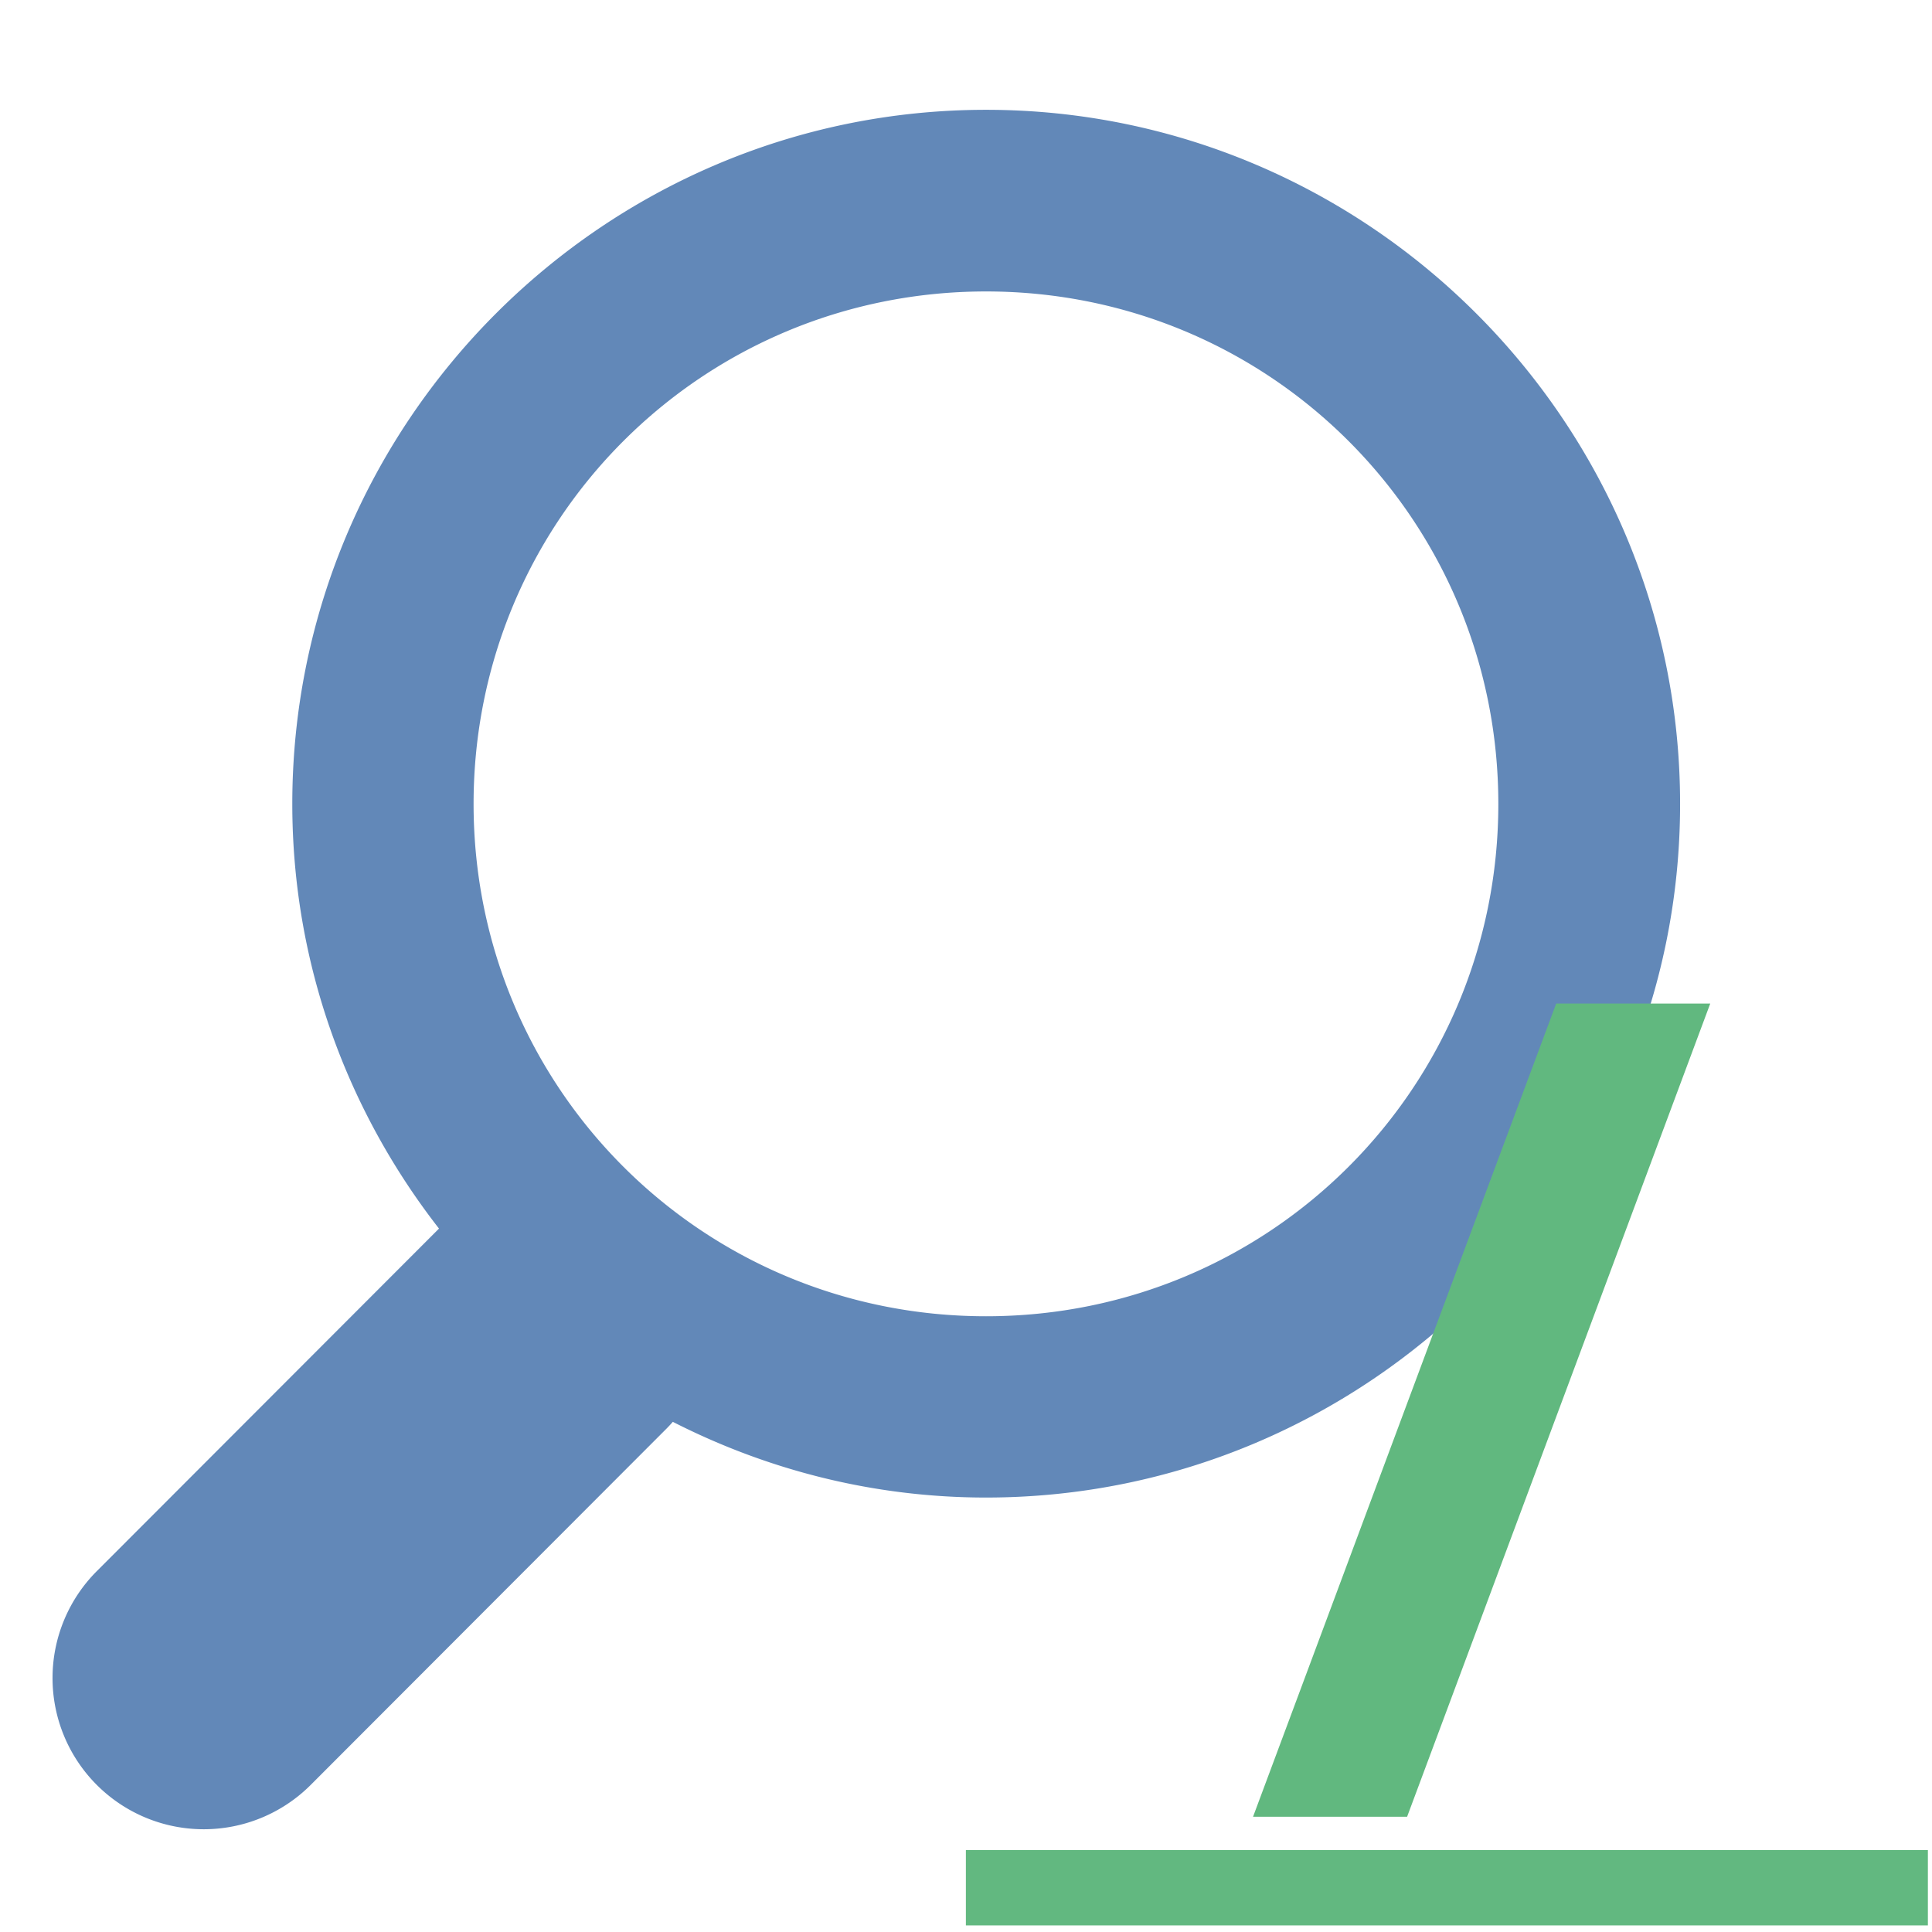 <?xml version="1.0" encoding="UTF-8" standalone="no"?>
<svg
   width="32"
   height="32"
   viewBox="0 0 8.467 8.467"
   version="1.1"
   id="svg10"
   sodipodi:docname="altSearch.svg"
   inkscape:version="1.3 (0e150ed6c4, 2023-07-21)"
   xmlns:inkscape="http://www.inkscape.org/namespaces/inkscape"
   xmlns:sodipodi="http://sodipodi.sourceforge.net/DTD/sodipodi-0.dtd"
   xmlns="http://www.w3.org/2000/svg"
   xmlns:svg="http://www.w3.org/2000/svg"
   xmlns:rdf="http://www.w3.org/1999/02/22-rdf-syntax-ns#"
   xmlns:cc="http://creativecommons.org/ns#"
   xmlns:dc="http://purl.org/dc/elements/1.1/">
  <defs
     id="defs14" />
  <sodipodi:namedview
     pagecolor="#ffffff"
     bordercolor="#666666"
     borderopacity="1"
     objecttolerance="10"
     gridtolerance="10"
     guidetolerance="10"
     inkscape:pageopacity="0"
     inkscape:pageshadow="2"
     inkscape:window-width="1680"
     inkscape:window-height="1250"
     id="namedview12"
     showgrid="false"
     inkscape:zoom="41.7193"
     inkscape:cx="23.921782"
     inkscape:cy="27.205634"
     inkscape:window-x="426"
     inkscape:window-y="58"
     inkscape:window-maximized="0"
     inkscape:current-layer="svg10"
     inkscape:showpageshadow="2"
     inkscape:pagecheckerboard="0"
     inkscape:deskcolor="#d1d1d1" />
  <path
     style="color:#000000;font-style:normal;font-variant:normal;font-weight:normal;font-stretch:normal;font-size:medium;line-height:normal;font-family:sans-serif;font-variant-ligatures:normal;font-variant-position:normal;font-variant-caps:normal;font-variant-numeric:normal;font-variant-alternates:normal;font-feature-settings:normal;text-indent:0;text-align:start;text-decoration:none;text-decoration-line:none;text-decoration-style:solid;text-decoration-color:#000000;letter-spacing:normal;word-spacing:normal;text-transform:none;writing-mode:lr-tb;direction:ltr;text-orientation:mixed;dominant-baseline:auto;baseline-shift:baseline;text-anchor:start;white-space:normal;shape-padding:0;clip-rule:nonzero;display:inline;overflow:visible;visibility:visible;opacity:1;isolation:auto;mix-blend-mode:normal;color-interpolation:sRGB;color-interpolation-filters:linearRGB;solid-color:#000000;solid-opacity:1;vector-effect:none;fill:#6288b8;fill-opacity:1;fill-rule:nonzero;stroke:none;stroke-width:5;stroke-linecap:round;stroke-linejoin:round;stroke-miterlimit:4;stroke-dasharray:none;stroke-dashoffset:0;stroke-opacity:1;color-rendering:auto;image-rendering:auto;shape-rendering:auto;text-rendering:auto;enable-background:accumulate"
     d="M 16.307 1.816 C 9.988 1.816 4.834 6.976 4.834 13.295 C 4.834 15.941 5.746 18.374 7.26 20.318 L 1.602 25.982 A 2.5 2.5 0 0 0 5.137 29.52 L 11.006 23.643 A 2.5 2.5 0 0 0 11.127 23.514 C 12.685 24.308 14.443 24.766 16.307 24.766 C 22.626 24.766 27.785 19.614 27.785 13.295 C 27.785 6.976 22.626 1.816 16.307 1.816 z M 16.307 4.82 C 21.004 4.82 24.779 8.597 24.779 13.295 C 24.779 17.993 21.004 21.768 16.307 21.768 C 11.609 21.768 7.832 17.993 7.832 13.295 C 7.832 8.597 11.609 4.82 16.307 4.82 z "
     transform="scale(0.265)"
     id="path4" />
  <style
     id="style832"
     type="text/css">&#10;	.st0{fill:#222A30;}&#10;	.st1{fill:none;stroke:#222A30;stroke-width:2.01;stroke-linejoin:round;stroke-miterlimit:10;}&#10;	.st2{fill:#171715;}&#10;	.st3{fill-rule:evenodd;clip-rule:evenodd;fill:#222A30;}&#10;</style>
  <g
     aria-label="/"
     style="font-style:normal;font-variant:normal;font-weight:normal;font-stretch:normal;font-size:192px;line-height:1.25;font-family:'Open Sans';-inkscape-font-specification:'Open Sans';letter-spacing:0px;word-spacing:0px;fill:#61b87f;fill-opacity:1;stroke:none"
     id="text818"
     transform="matrix(0.026,0,0,0.026,32.806,3.57)">
    <path
       d="m -973.495,31.854 -51.094,137.063 h -25.969 l 51.094,-137.063 z"
       style="font-style:normal;font-variant:normal;font-weight:bold;font-stretch:normal;font-family:'Open Sans';-inkscape-font-specification:'Open Sans Bold';fill:#61b87f;fill-opacity:1"
       id="path820"
       inkscape:connector-curvature="0" />
  </g>
  <path
     inkscape:connector-curvature="0"
     id="path2"
     d="M 8.449,8.438 H 4.233 l 1.75e-5,-0.33 H 8.449 Z"
     style="fill:#62b880;stroke-width:0.009" />
</svg>

